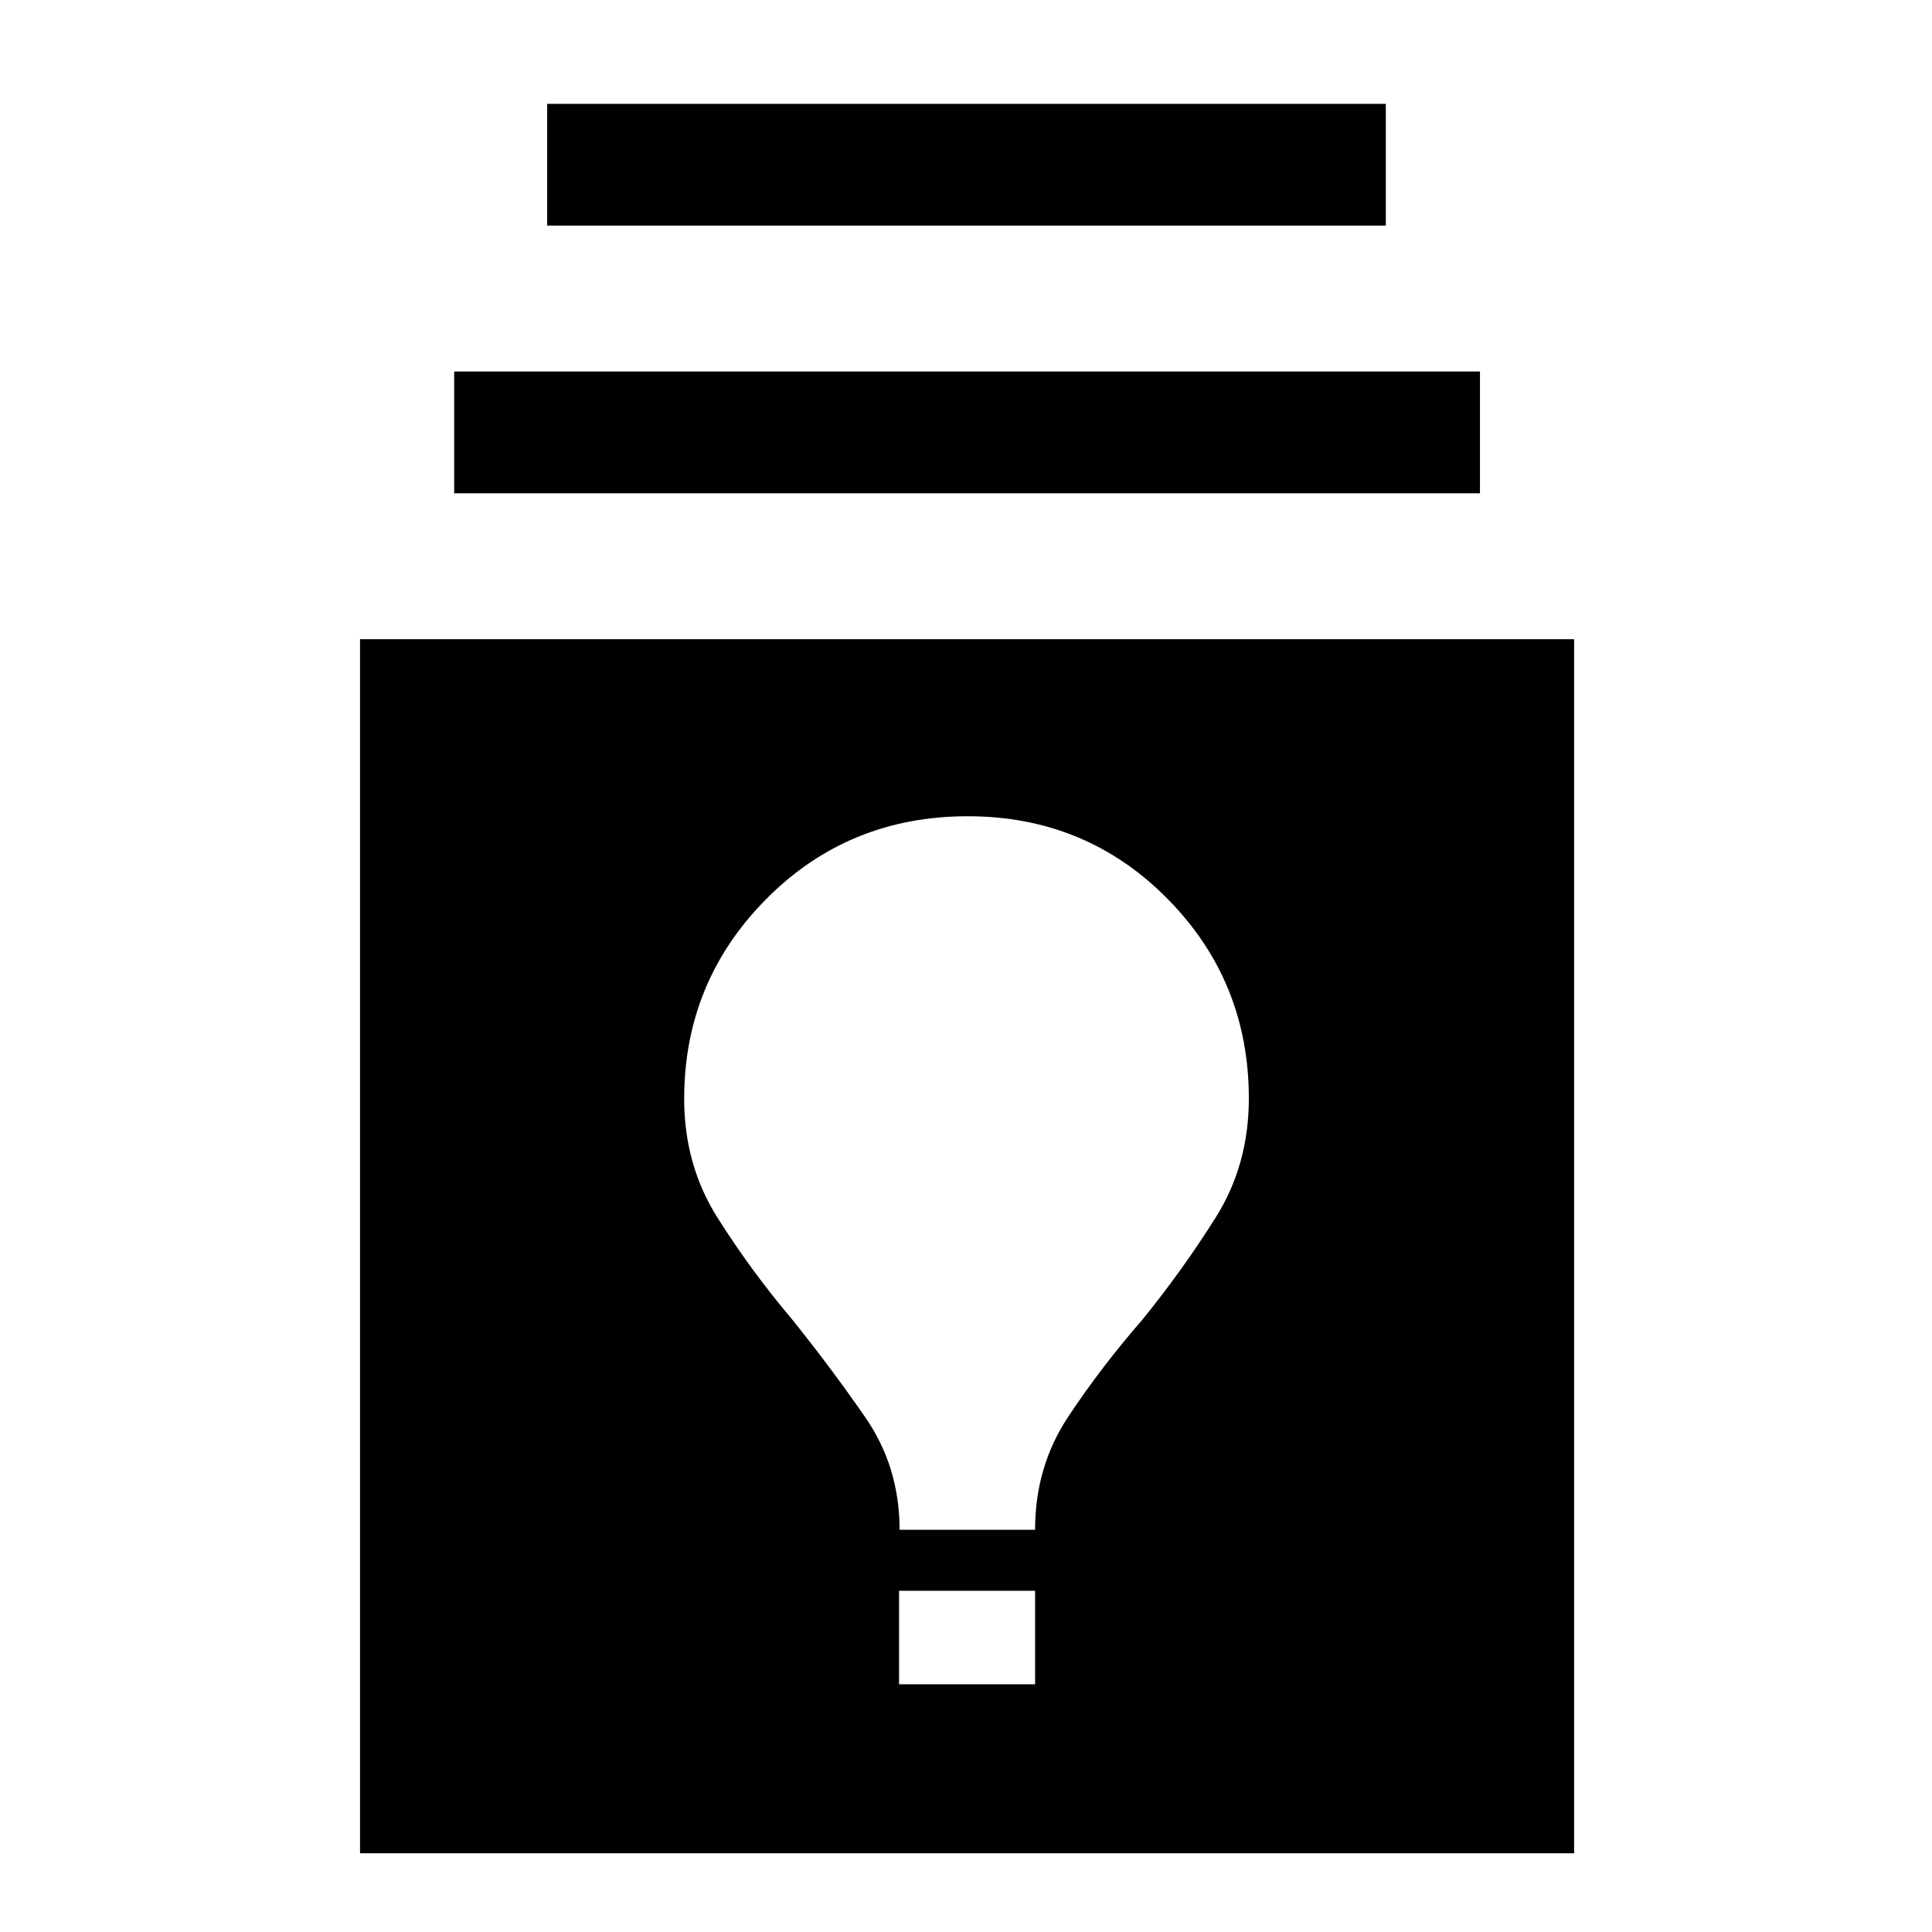 <svg xmlns="http://www.w3.org/2000/svg" height="48" viewBox="0 -960 960 960" width="48"><path d="M178.89-39.11v-603.28h603.29v603.28H178.89Zm267.85-83.98h67.59v-46.45h-67.59v46.45Zm.26-76.78h67.33q0-31.26 16.33-55.96t37.04-48.5q19.78-24.37 36.31-50.6 16.53-26.22 16.53-59.24 0-58.34-40.48-99.29t-99.19-40.95q-59.33 0-100.12 41.13-40.79 41.13-40.79 99.31 0 32.78 16.53 58.99 16.53 26.2 36.76 50.16 19.73 24.5 36.74 49.13Q447-231.06 447-199.87ZM225.67-714.89v-60.5h509.72v60.5H225.67Zm46.22-133v-60.5h416.72v60.5H271.89Z"/></svg>